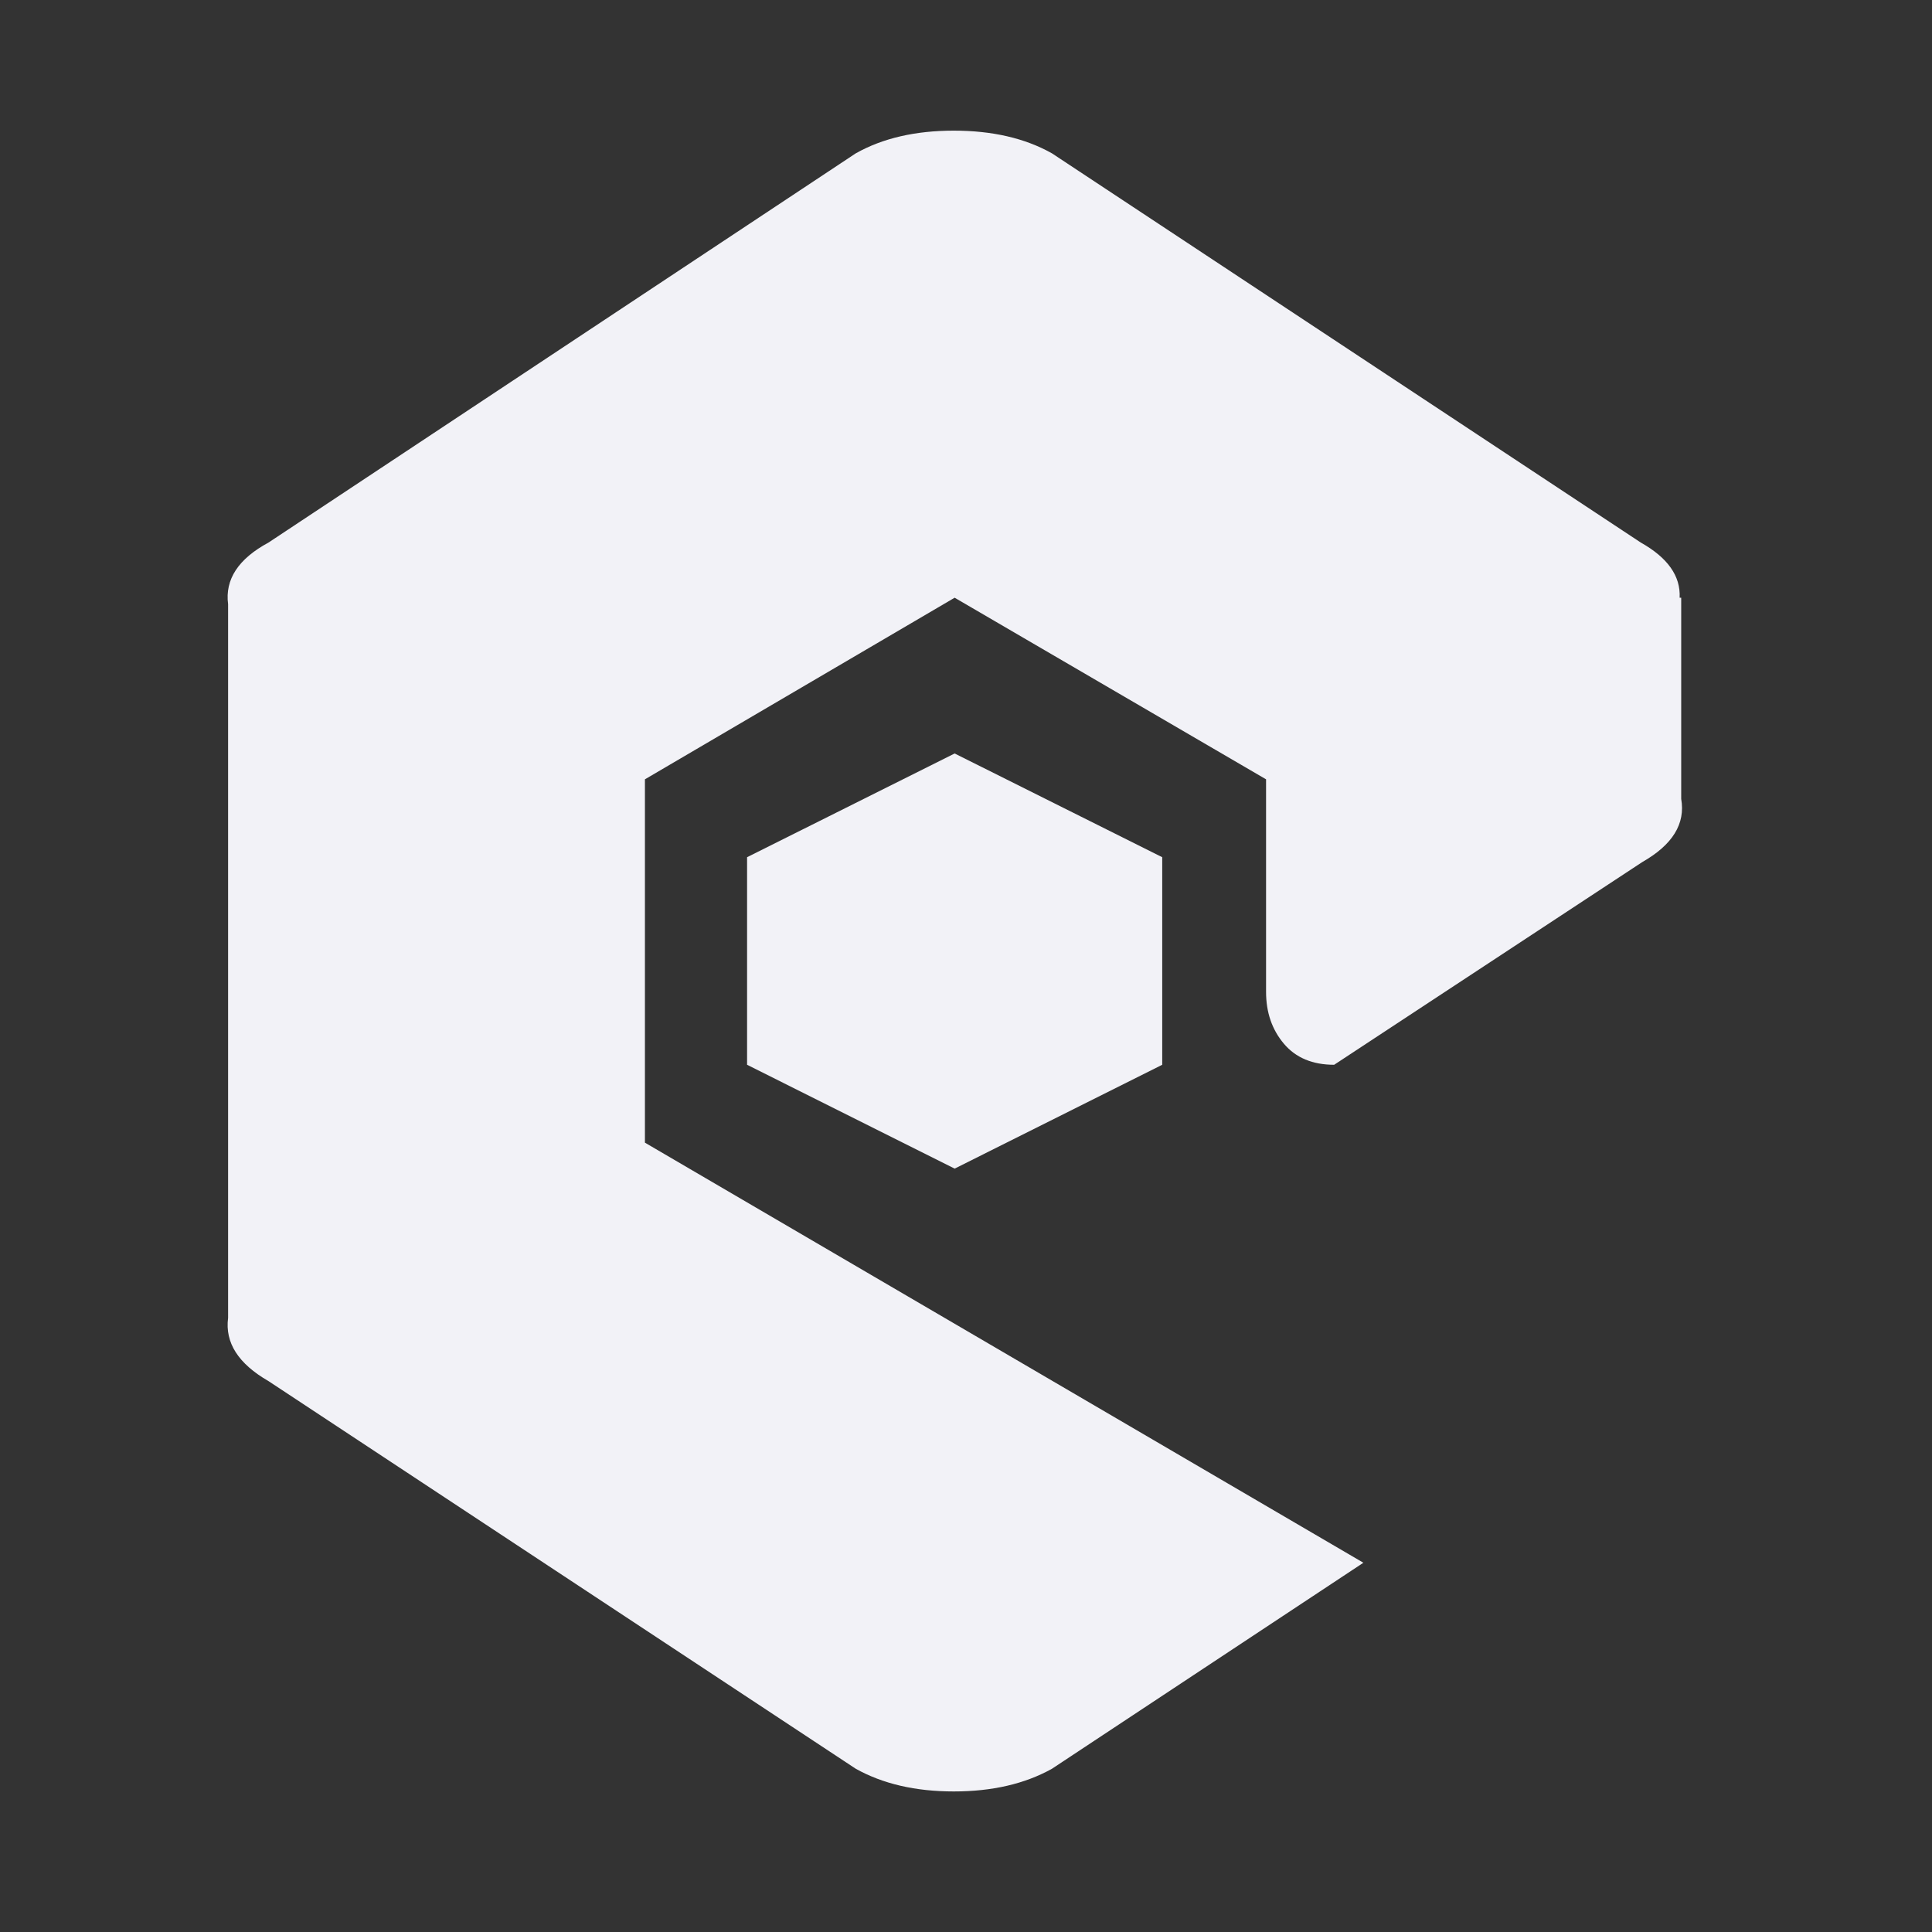 <svg width="16" height="16" viewBox="0 0 16 16" fill="none" xmlns="http://www.w3.org/2000/svg">
    <rect x="0" y="0" width="16" height="16" fill="#333333" stroke="none"/>
    <g id="icone">
        <path id="nodejs" d="M6.187 7.099L7.906 6.24L9.625 7.099V8.818L7.906 9.678L6.187 8.818V7.099ZM13.601 7.139L11.049 8.818C10.87 8.818 10.731 8.76 10.633 8.644C10.534 8.527 10.485 8.384 10.485 8.214V6.454L7.906 4.95L5.341 6.454V9.463L11.291 12.942L8.712 14.648C8.488 14.773 8.217 14.836 7.899 14.836C7.581 14.836 7.311 14.773 7.087 14.648L2.224 11.438C1.974 11.294 1.862 11.12 1.889 10.914V5.004C1.862 4.798 1.974 4.628 2.224 4.493L7.087 1.27C7.311 1.144 7.581 1.082 7.899 1.082C8.217 1.082 8.488 1.144 8.712 1.27L13.588 4.493C13.812 4.619 13.919 4.771 13.91 4.95H13.923V6.616C13.959 6.822 13.852 6.996 13.601 7.139Z" fill="#f2f2f7"/>
    </g>
</svg>
